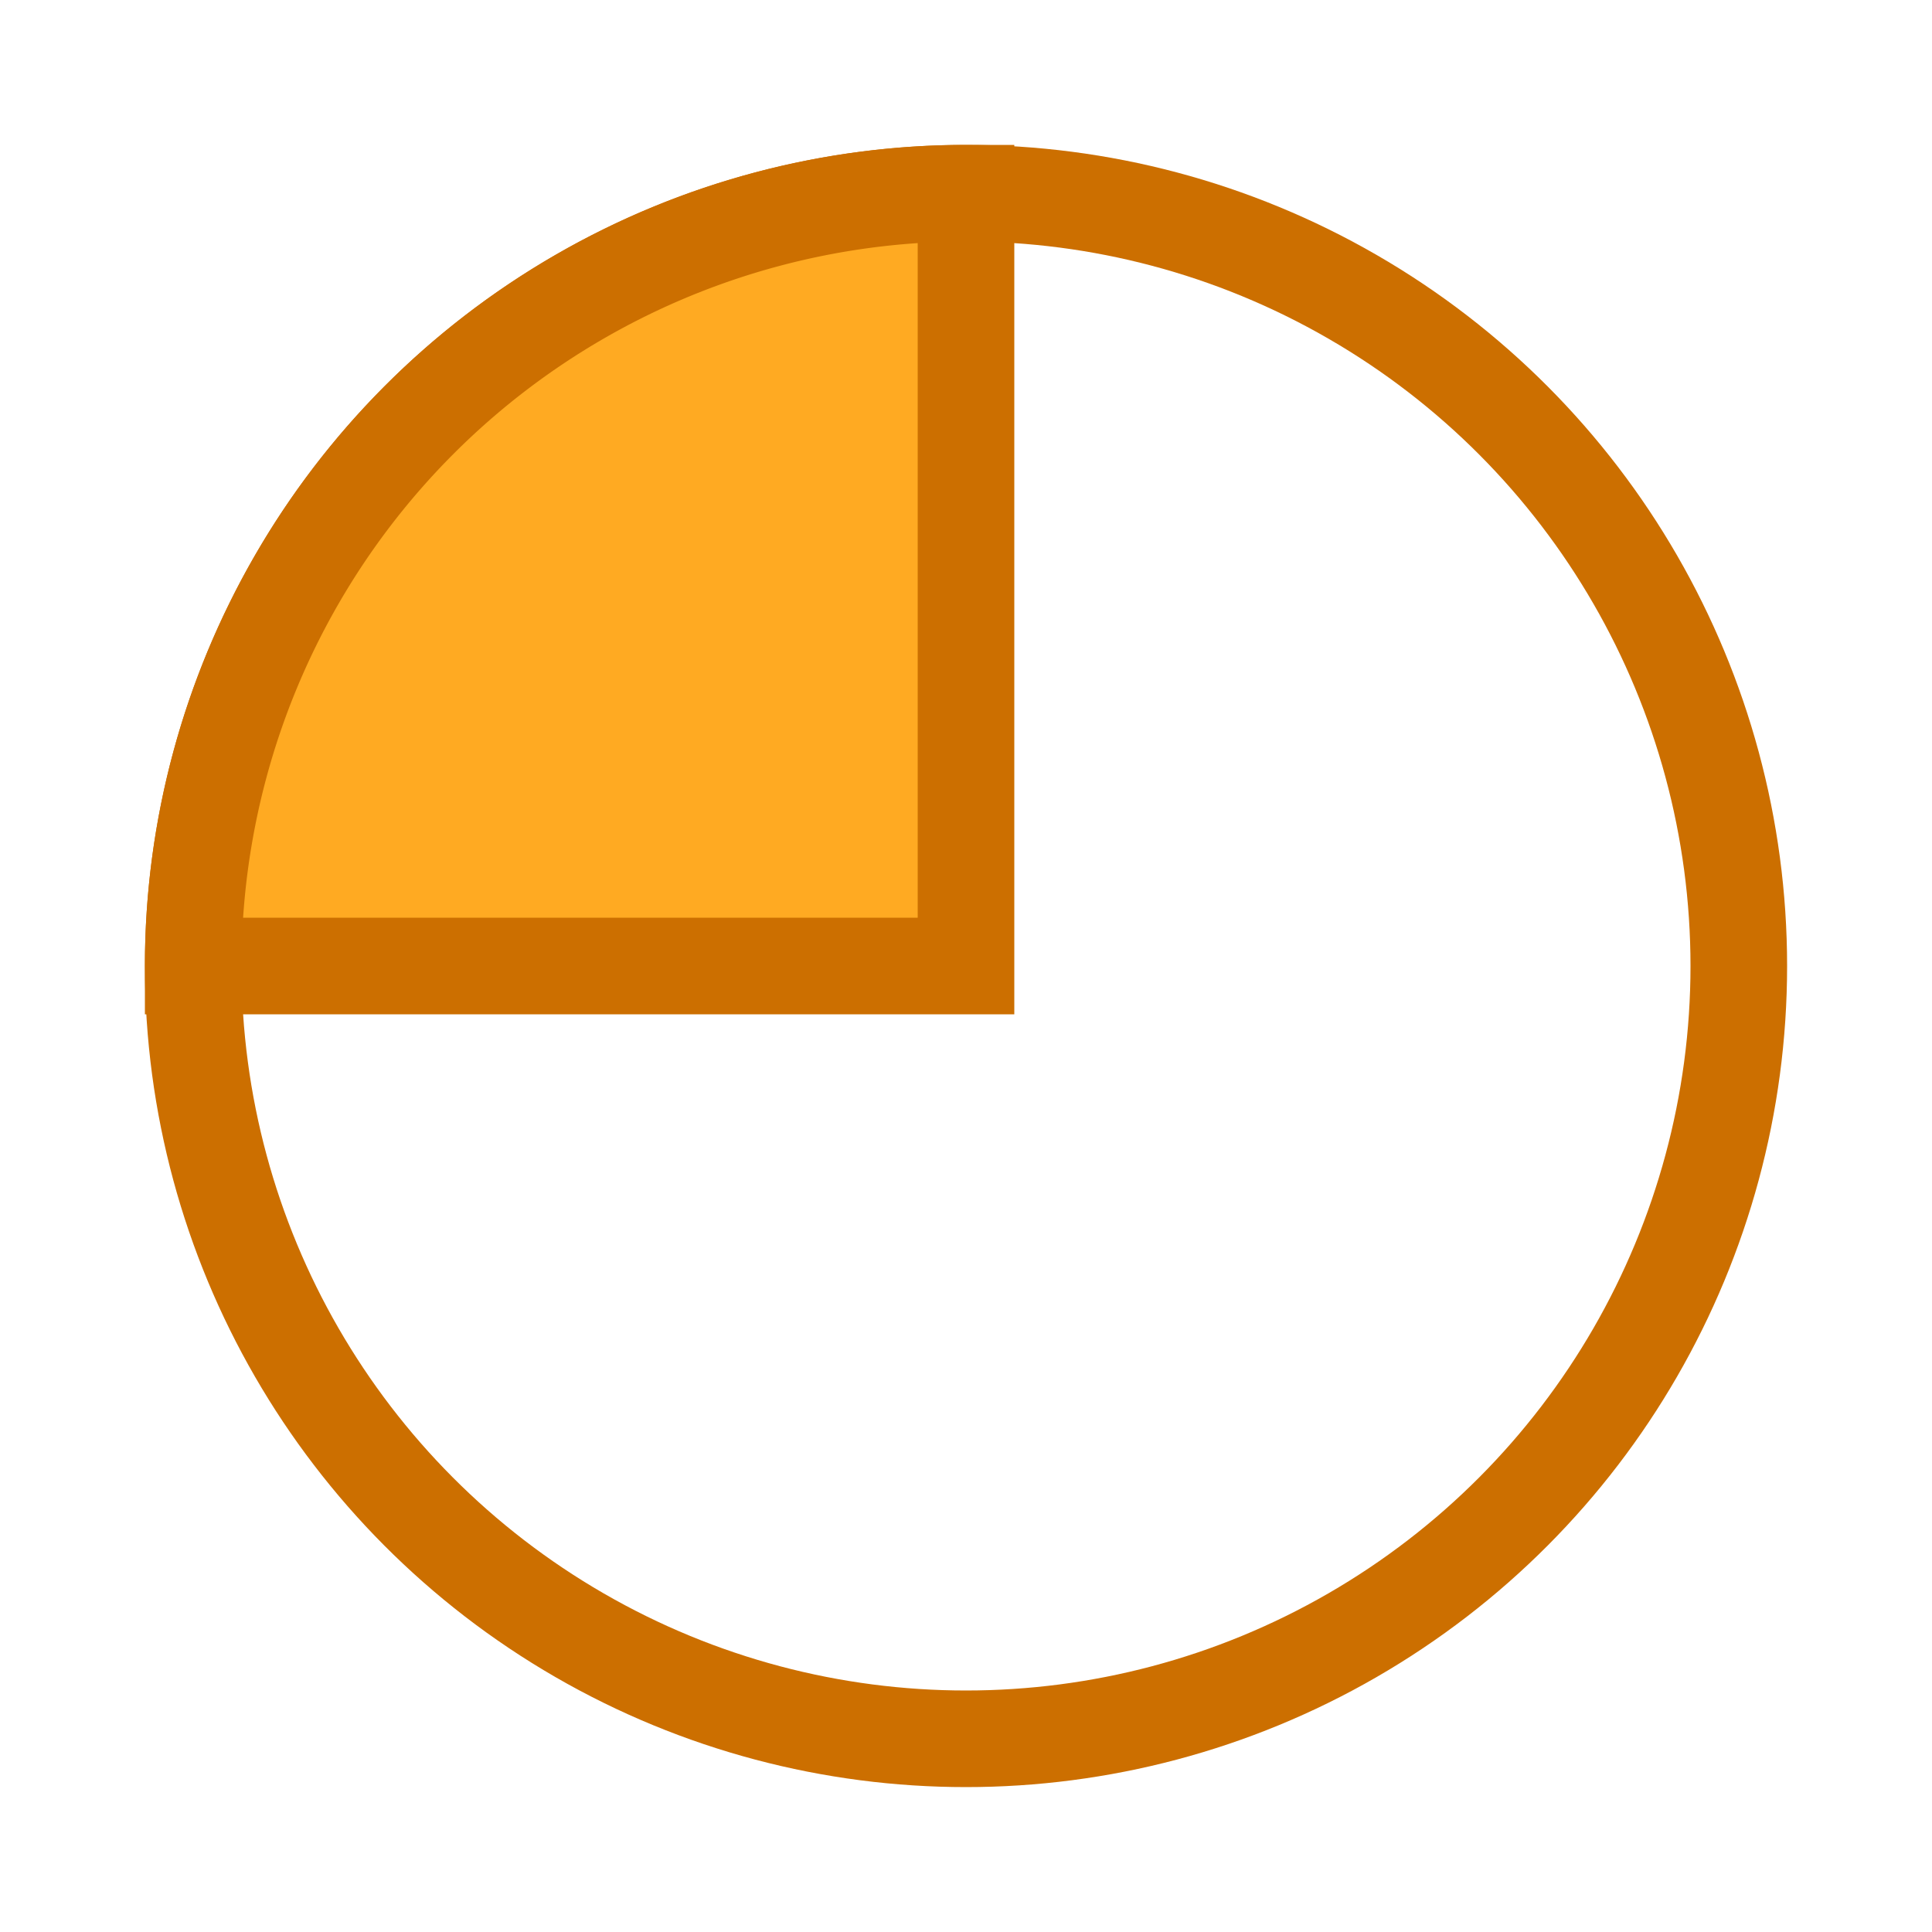 <?xml version="1.0" encoding="utf-8"?>
<svg xmlns="http://www.w3.org/2000/svg" x="0px" y="0px" width="20px" height="20px" viewBox="0 0 20 20">
 <g transform="translate(10,10)" fill="none" stroke="none">
  <!-- path d="M0 0 0 -8 A8 8 0 1 1 -8 0 Z" -->
  <circle cx="0" cy="0" r="8" fill="none" stroke-width="1" stroke="#cc6f00"/>
  <path d="M0 0 0 -8 A8 8 0 0 0 -8 0 Z" fill="#fa2" stroke-width="1" stroke="#cc6f00"/>
 </g>
</svg>